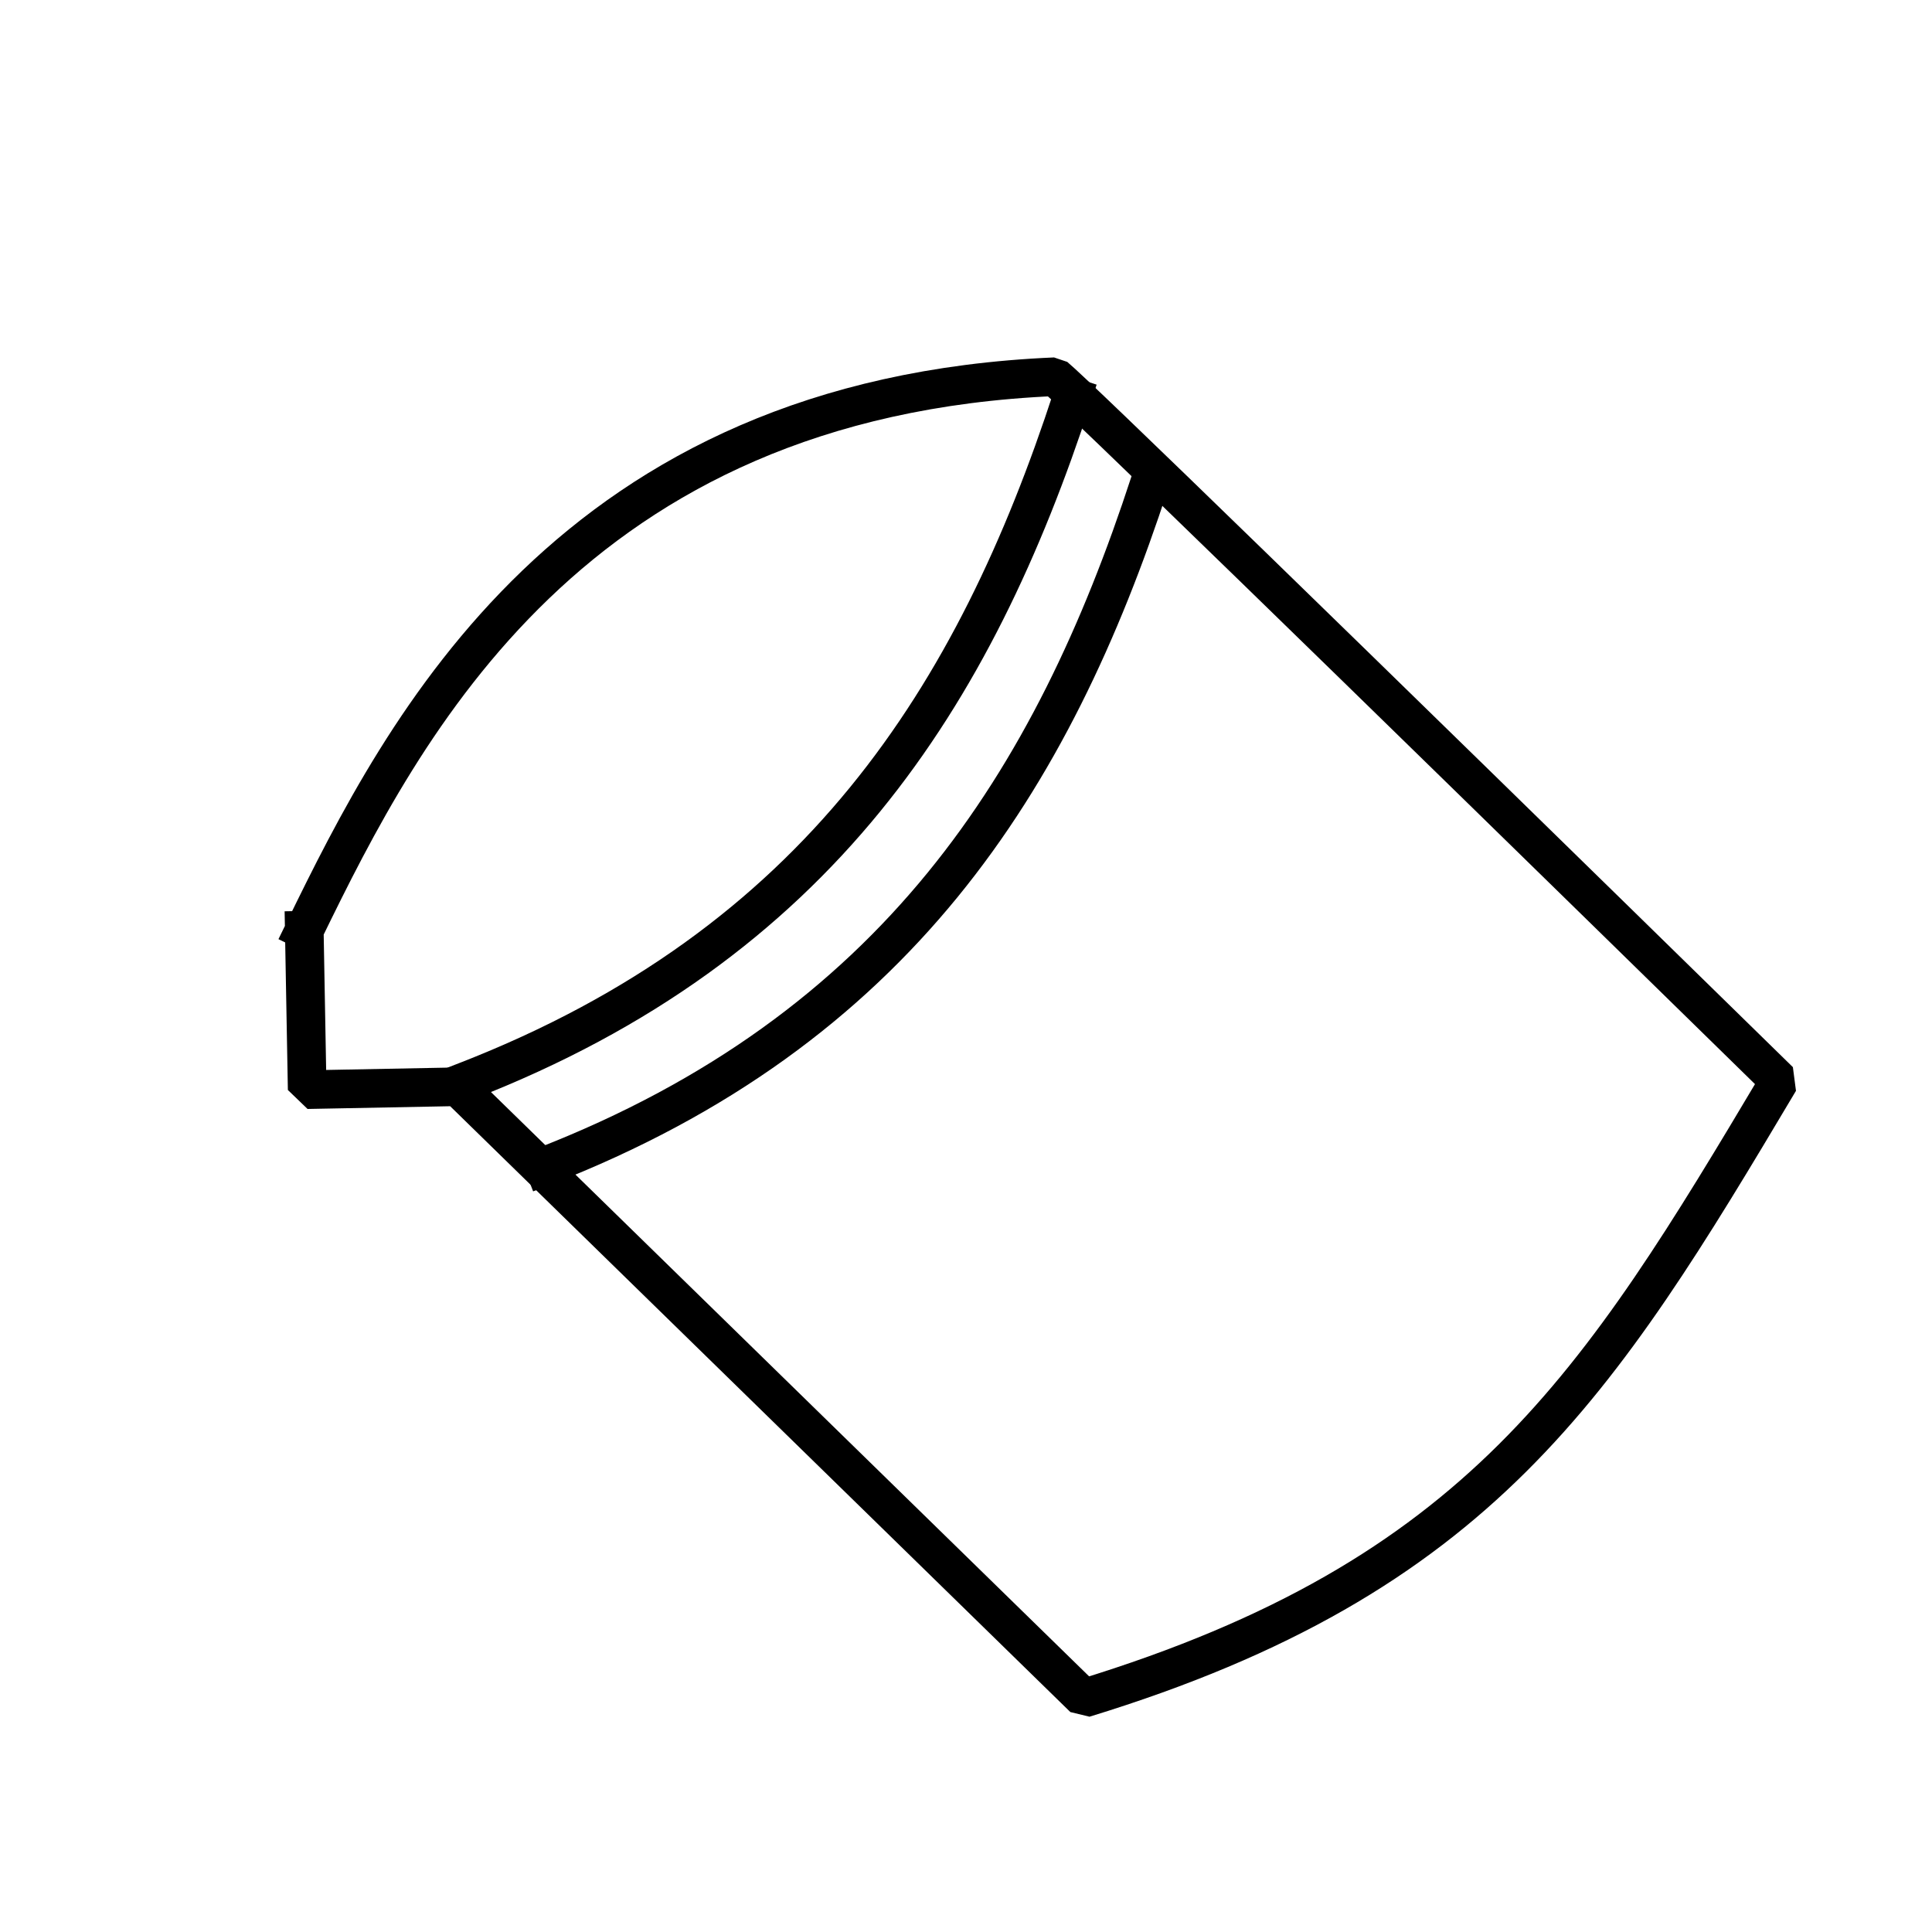 <?xml version="1.0" standalone="no"?>
<!DOCTYPE svg PUBLIC "-//W3C//DTD SVG 20010904//EN" "http://www.w3.org/TR/2001/REC-SVG-20010904/DTD/svg10.dtd">
<!-- Created using Krita: https://krita.org -->
<svg xmlns="http://www.w3.org/2000/svg" 
    xmlns:xlink="http://www.w3.org/1999/xlink"
    xmlns:krita="http://krita.org/namespaces/svg/krita"
    xmlns:sodipodi="http://sodipodi.sourceforge.net/DTD/sodipodi-0.dtd"
    width="360pt"
    height="360pt"
    viewBox="0 0 360 360">
<defs/>
<path id="shape0" transform="translate(56.7, 70.2)" fill="none" stroke="#000000" stroke-width="7.2" stroke-linecap="square" stroke-linejoin="bevel" d="M0 103.14C18.593 64.995 49.798 3.844 139.86 0C144.18 3.6 189.18 47.34 274.86 131.22C241.191 187.818 219.153 223.617 145.26 246.24L28.62 132.3L0.54 132.84L1.42109e-14 103.14" sodipodi:nodetypes="ccccccc"/><path id="shape1" transform="translate(86.94, 73.98)" fill="none" stroke="#000000" stroke-width="7.2" stroke-linecap="square" stroke-linejoin="miter" stroke-miterlimit="2" d="M0 127.44C65.573 101.93 94.703 55.684 112.86 0" sodipodi:nodetypes="cc"/><path id="shape01" transform="translate(101.394, 89.892)" fill="none" stroke="#000000" stroke-width="7.2" stroke-linecap="square" stroke-linejoin="miter" stroke-miterlimit="2" d="M0 127.44C65.573 101.93 94.703 55.684 112.86 0" sodipodi:nodetypes="cc"/>
</svg>
